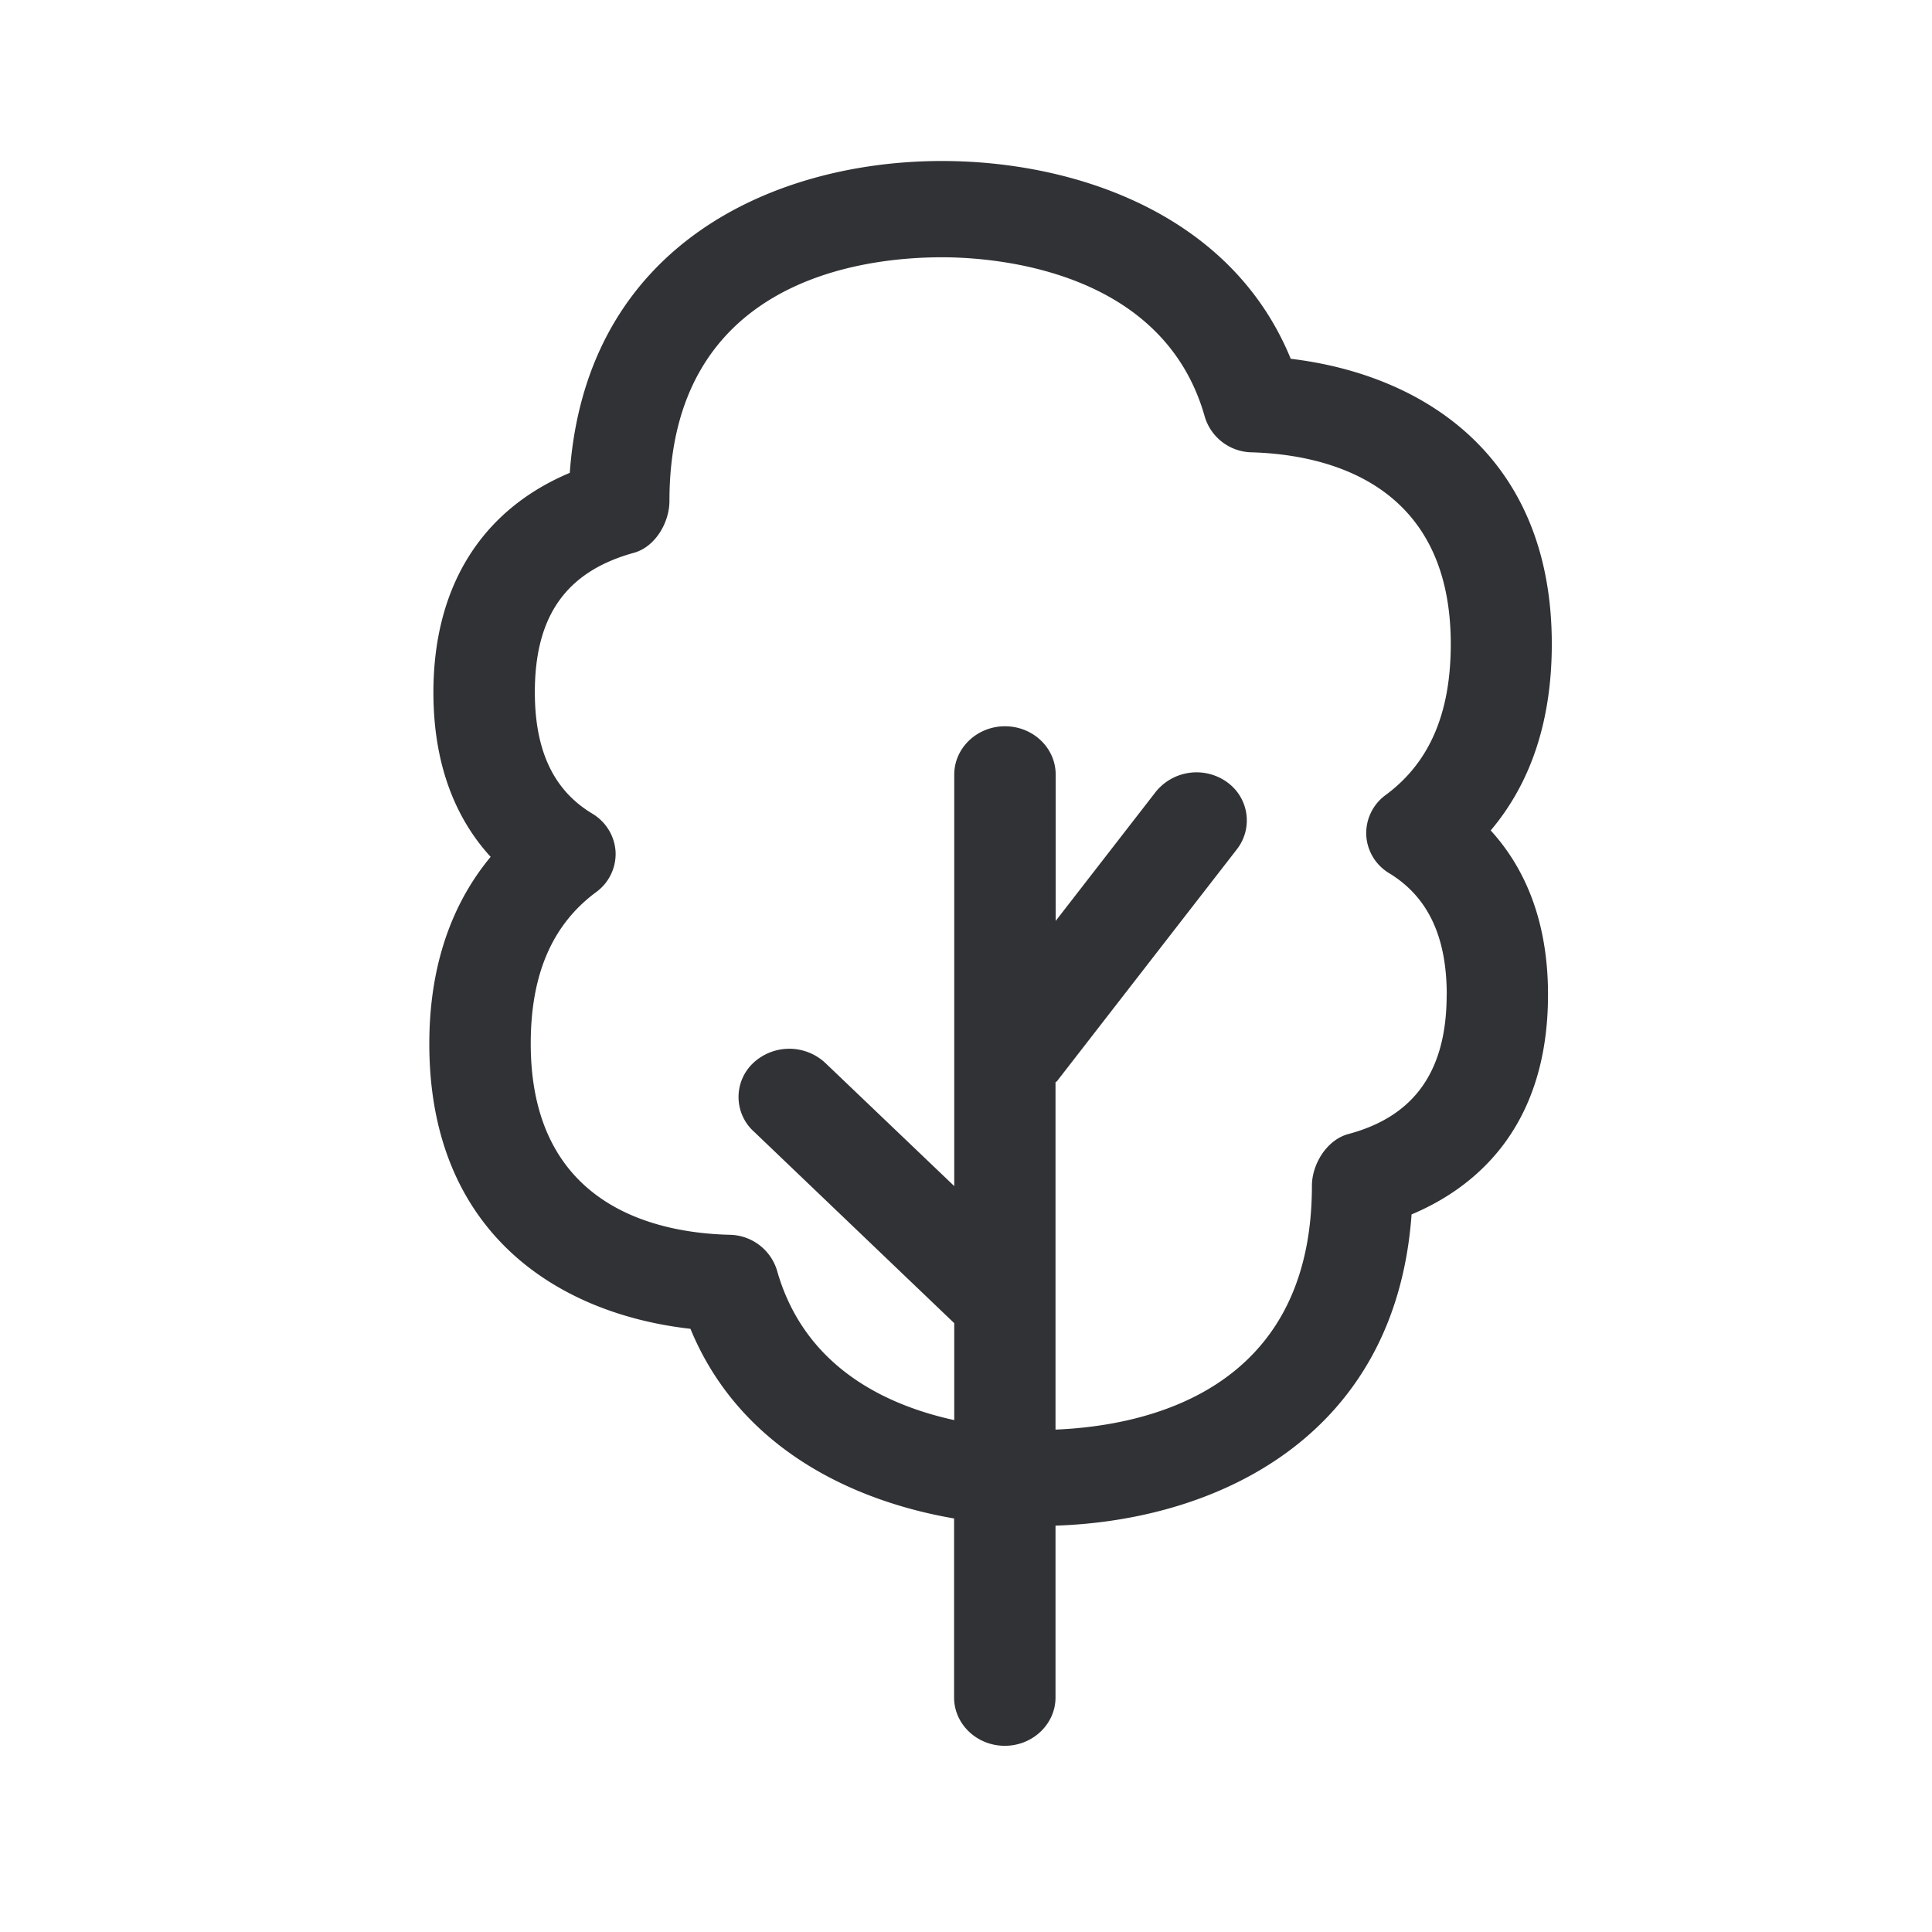 <svg width="24" height="24" fill="none" xmlns="http://www.w3.org/2000/svg"><path d="M16.034 4.457c1.641.196 3.243 1.204 3.243 3.543 0 .944-.255 1.72-.759 2.316.392.43.712 1.073.712 2.04 0 1.67-.925 2.406-1.695 2.73-.199 2.771-2.426 3.802-4.423 3.866v2.135c0 .33-.283.6-.63.6-.348 0-.63-.27-.63-.6v-2.224c-1.35-.233-2.69-.933-3.275-2.356-1.642-.185-3.244-1.188-3.244-3.54 0-1.087.35-1.827.762-2.323-.39-.425-.711-1.073-.711-2.042 0-1.313.596-2.266 1.694-2.728C7.283 3.008 9.658 2 11.7 2c1.653 0 3.597.655 4.334 2.457Zm1.938 7.901c0-.725-.235-1.218-.714-1.51a.587.587 0 0 1-.286-.473.587.587 0 0 1 .244-.501c.543-.403.806-1.014.806-1.874 0-2.006-1.546-2.353-2.47-2.381a.62.62 0 0 1-.586-.443c-.518-1.837-2.63-1.98-3.263-1.98-1.02 0-3.387.294-3.387 3.028 0 .266-.176.572-.445.644-.837.233-1.227.782-1.227 1.731 0 .726.233 1.219.712 1.507.17.101.28.278.291.477a.587.587 0 0 1-.244.501c-.543.403-.81 1.02-.81 1.88 0 2.014 1.547 2.352 2.469 2.375a.625.625 0 0 1 .59.442c.34 1.205 1.36 1.676 2.202 1.86v-1.204L9.358 14.05c-.007-.005-.013-.012-.02-.019a.58.58 0 0 1 .023-.83.656.656 0 0 1 .891.003l1.602 1.53V9.622c0-.33.283-.6.63-.6.35 0 .63.27.63.6v1.818l1.242-1.602a.651.651 0 0 1 .88-.127l.02.015a.583.583 0 0 1 .11.823l-2.232 2.877c-.002.004-.007.007-.01.01a.038.038 0 0 0-.012.01v4.313c1.095-.045 3.185-.46 3.185-3.028 0-.266.182-.571.454-.644.82-.219 1.22-.784 1.22-1.729Z" fill="#313235"/></svg>